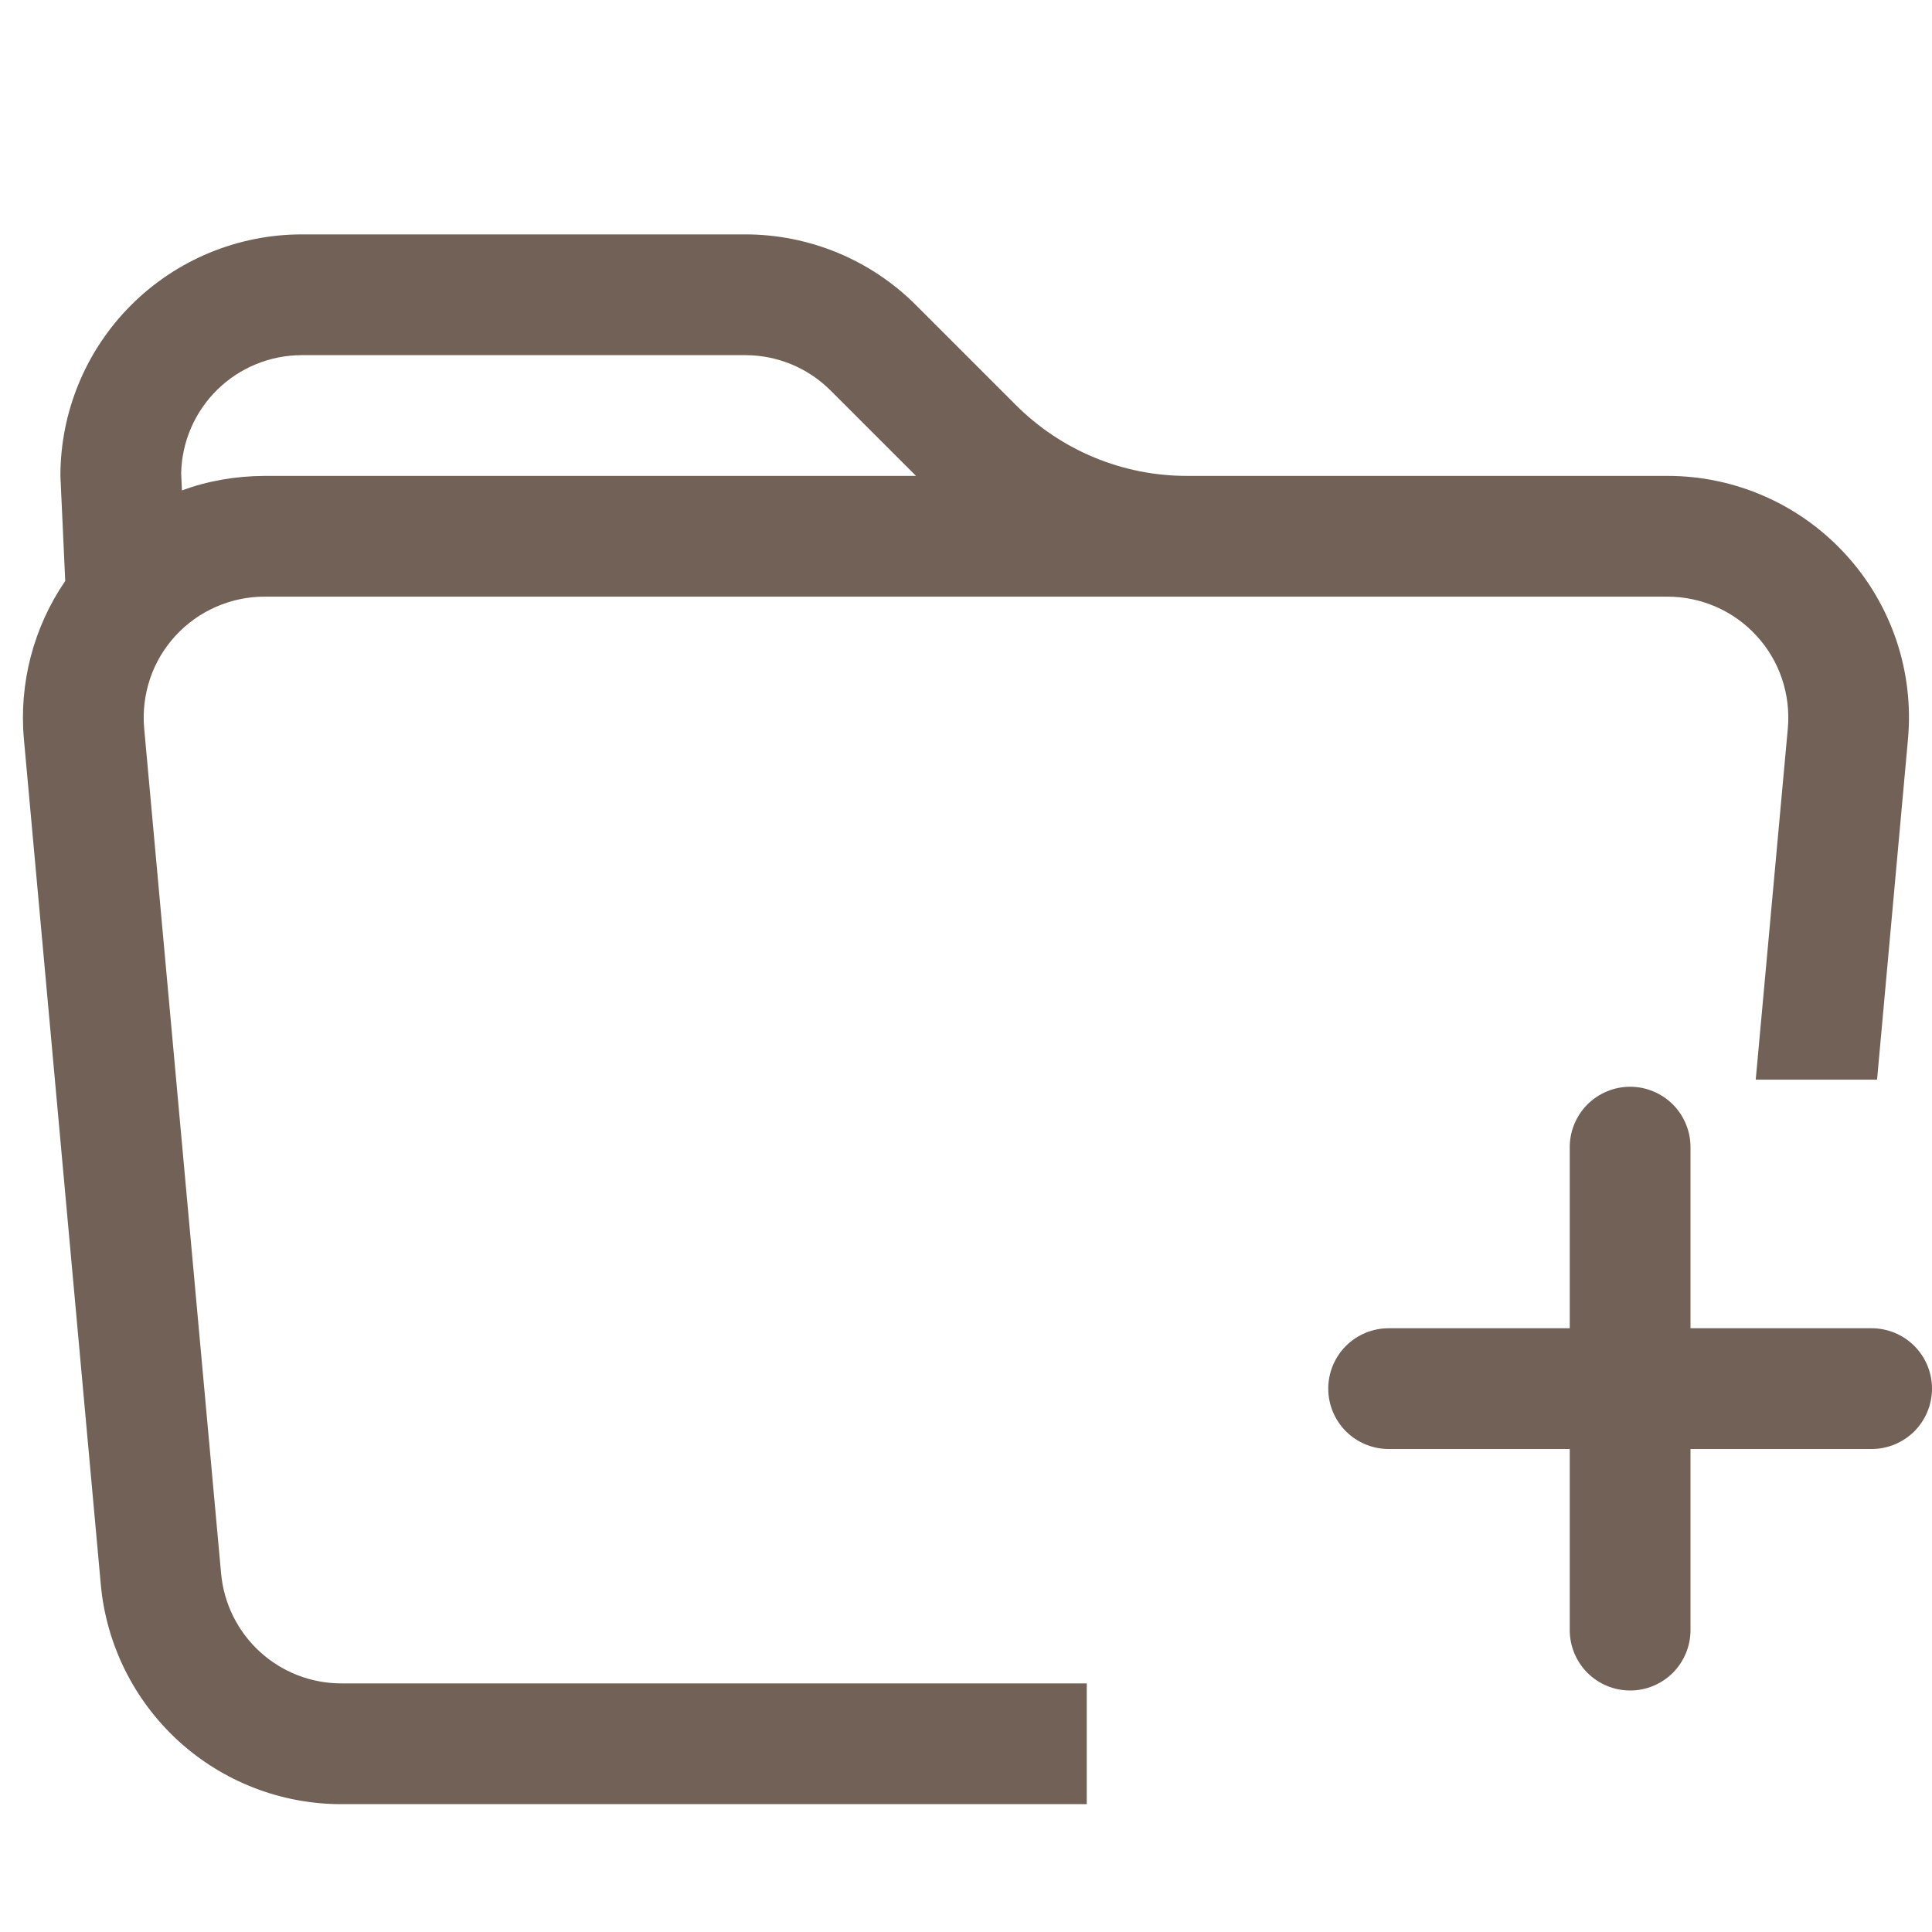 <svg width="34" height="34" viewBox="0 0 34 34" fill="none" xmlns="http://www.w3.org/2000/svg">
<path d="M1.063 8.375L1.148 10.224C0.589 11.04 0.332 12.025 0.421 13.01L1.774 27.885C1.87 28.941 2.358 29.922 3.14 30.638C3.923 31.353 4.945 31.75 6.005 31.75H19.125V29.625H6.005C5.475 29.625 4.964 29.426 4.573 29.068C4.182 28.71 3.939 28.219 3.891 27.691L2.537 12.816C2.511 12.522 2.546 12.226 2.64 11.946C2.734 11.666 2.886 11.409 3.085 11.192C3.284 10.974 3.526 10.8 3.797 10.681C4.067 10.562 4.359 10.5 4.654 10.5H29.346C29.642 10.5 29.933 10.562 30.204 10.681C30.474 10.8 30.716 10.974 30.915 11.192C31.114 11.409 31.266 11.666 31.36 11.946C31.454 12.226 31.489 12.522 31.463 12.816L30.898 19H33.033L33.577 13.01C33.631 12.422 33.561 11.829 33.373 11.269C33.184 10.71 32.882 10.196 32.483 9.76C32.085 9.324 31.601 8.975 31.061 8.737C30.521 8.498 29.937 8.375 29.346 8.375H20.884C19.758 8.375 18.677 7.927 17.88 7.13L16.12 5.37C15.323 4.573 14.243 4.125 13.116 4.125H5.313C4.185 4.125 3.104 4.573 2.307 5.37C1.51 6.167 1.063 7.248 1.063 8.375ZM13.116 6.25C13.679 6.25 14.22 6.474 14.618 6.873L16.12 8.375H4.654C4.141 8.378 3.657 8.463 3.202 8.63L3.188 8.332C3.199 7.776 3.427 7.247 3.825 6.857C4.222 6.468 4.756 6.25 5.313 6.25H13.116Z" fill="#716156"/>
<path d="M28.688 19.125C28.969 19.125 29.239 19.237 29.439 19.436C29.638 19.636 29.75 19.906 29.75 20.188V23.375H32.938C33.219 23.375 33.489 23.487 33.689 23.686C33.888 23.886 34 24.156 34 24.438C34 24.719 33.888 24.989 33.689 25.189C33.489 25.388 33.219 25.5 32.938 25.5H29.75V28.688C29.75 28.969 29.638 29.239 29.439 29.439C29.239 29.638 28.969 29.75 28.688 29.75C28.406 29.75 28.136 29.638 27.936 29.439C27.737 29.239 27.625 28.969 27.625 28.688V25.5H24.438C24.156 25.5 23.886 25.388 23.686 25.189C23.487 24.989 23.375 24.719 23.375 24.438C23.375 24.156 23.487 23.886 23.686 23.686C23.886 23.487 24.156 23.375 24.438 23.375H27.625V20.188C27.625 19.906 27.737 19.636 27.936 19.436C28.136 19.237 28.406 19.125 28.688 19.125Z" fill="#716156"/>
</svg>
